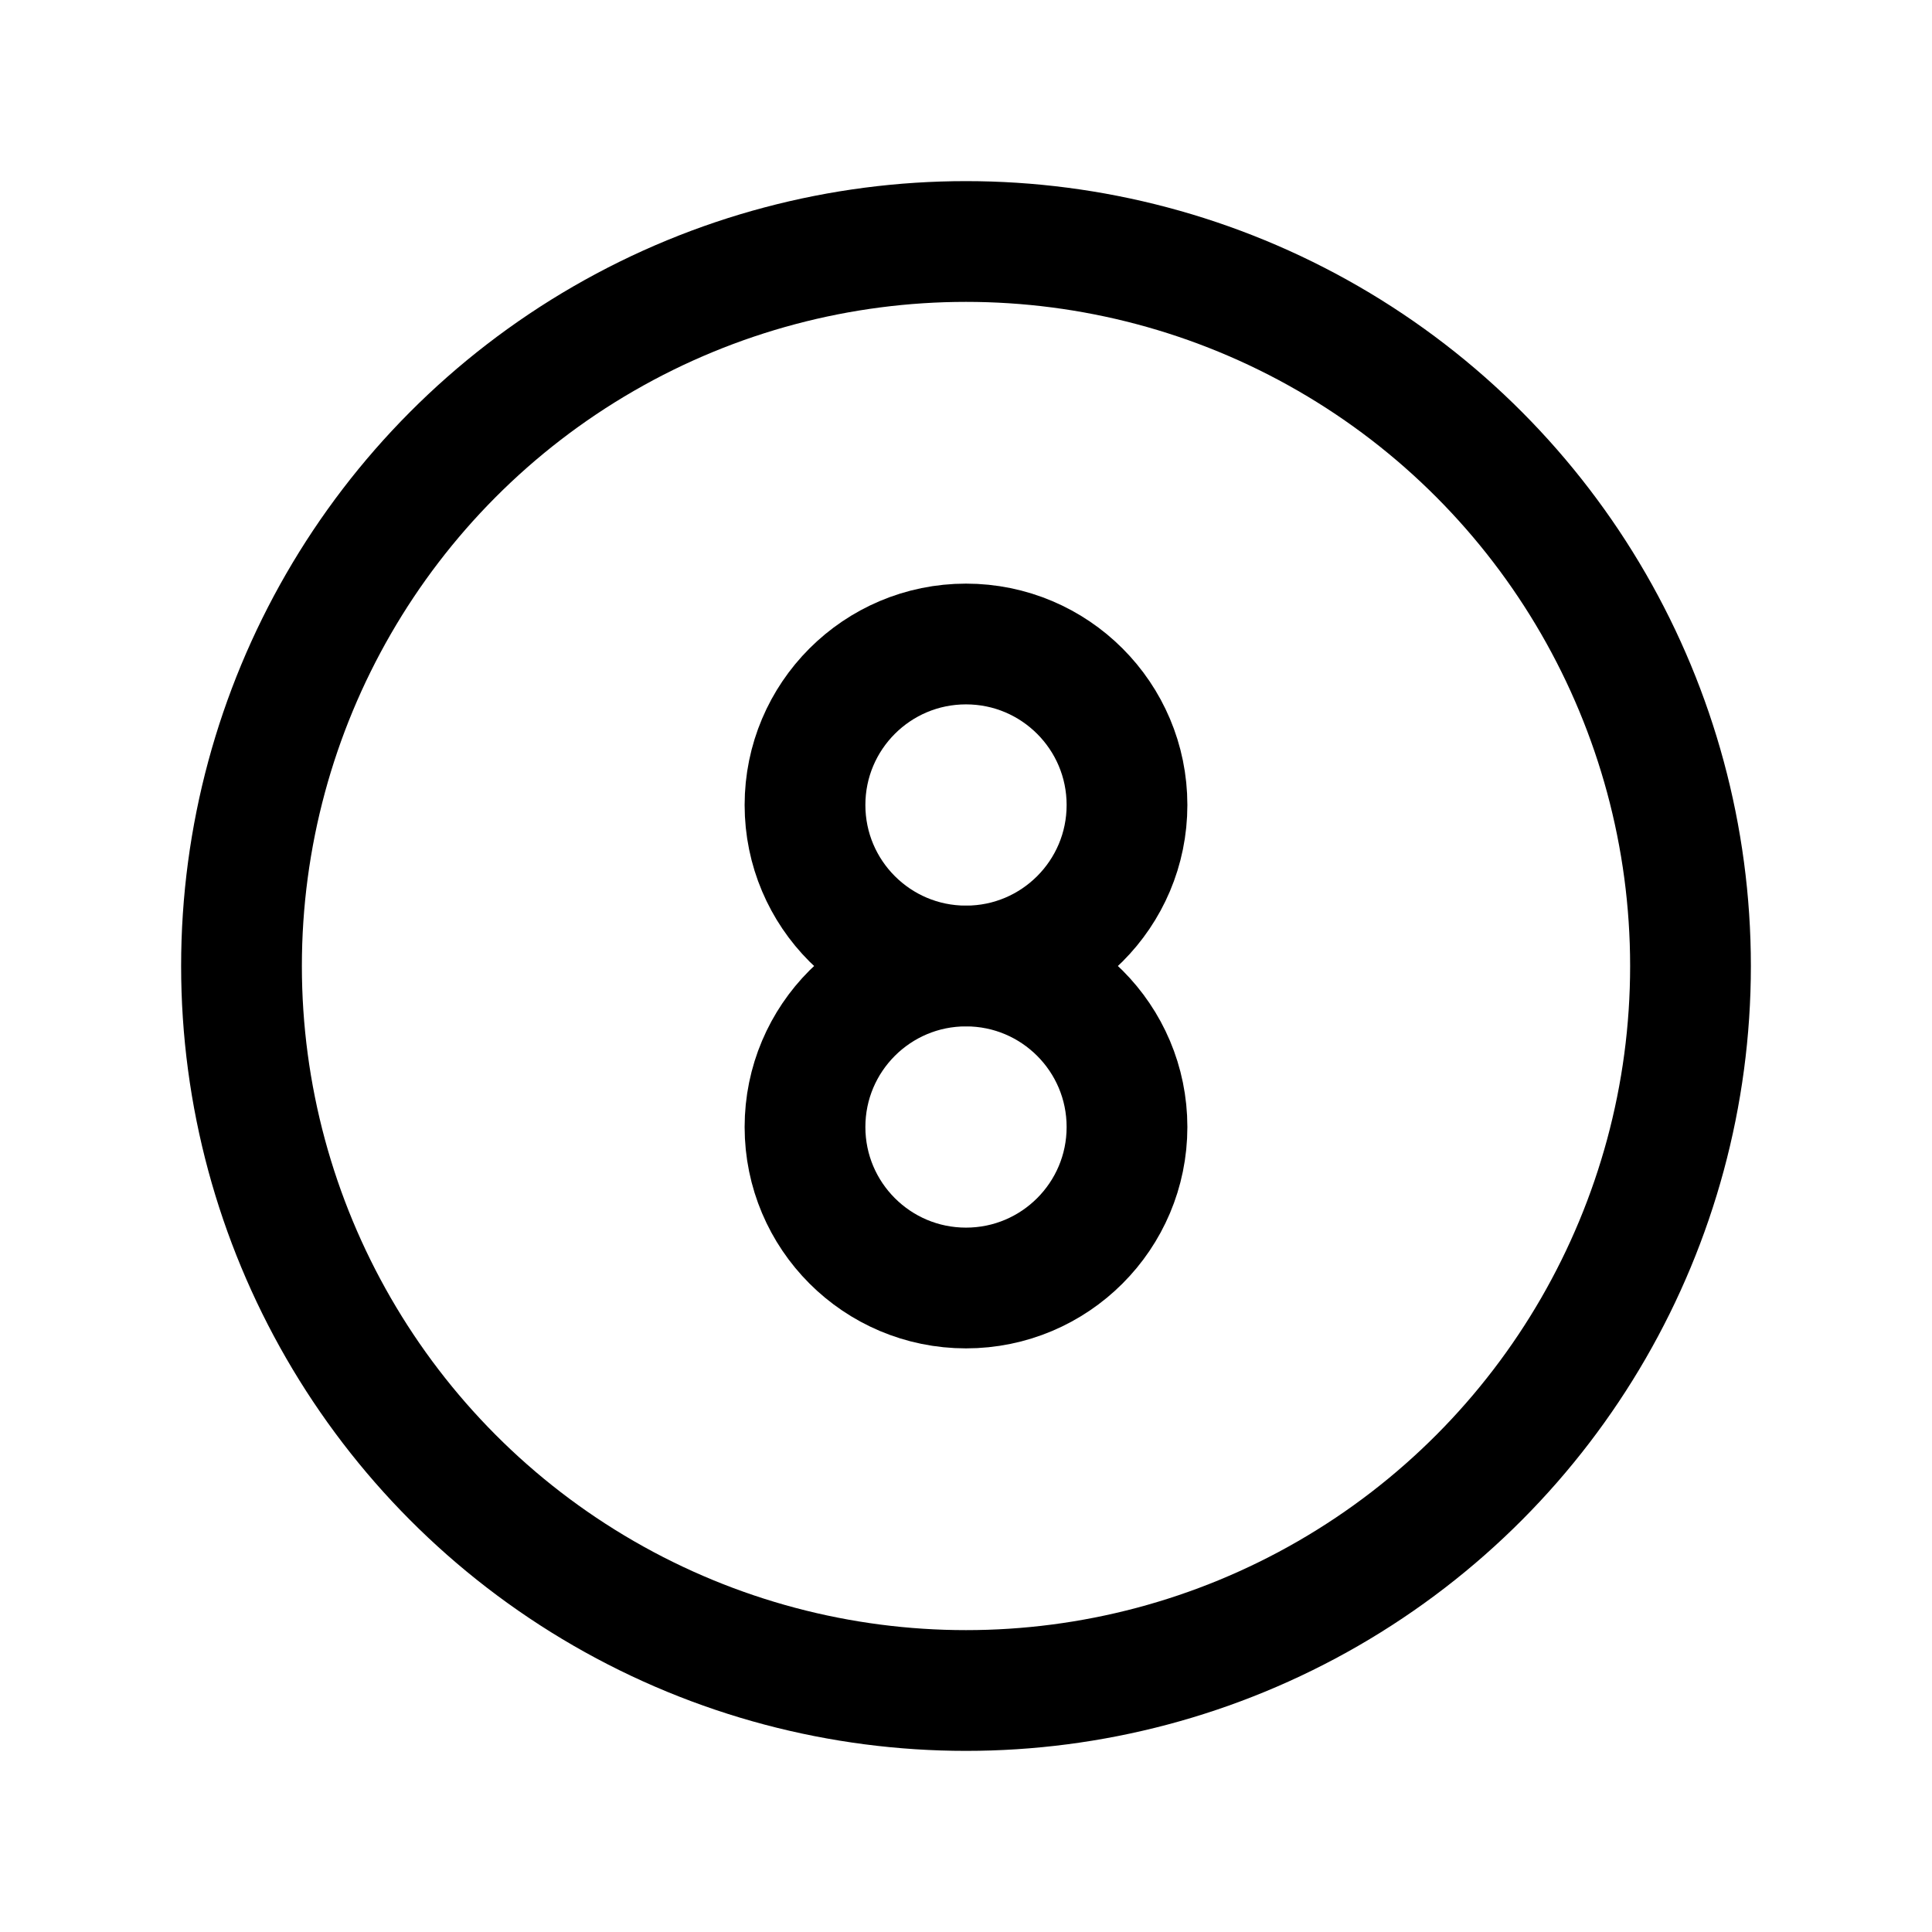 <svg xmlns="http://www.w3.org/2000/svg" class="icon icon-tabler icon-tabler-circle-8" width="44" height="44" viewBox="0 0 24 24" stroke-width="1.5" stroke="currentColor" fill="none" stroke-linecap="round" stroke-linejoin="round">
  <path stroke="none" d="M0 0h24v24H0z" fill="none"></path>
  <circle cx="12" cy="10" r="2"></circle>
  <circle cx="12" cy="14" r="2"></circle>
  <circle cx="12" cy="12" r="9"></circle>
</svg>
